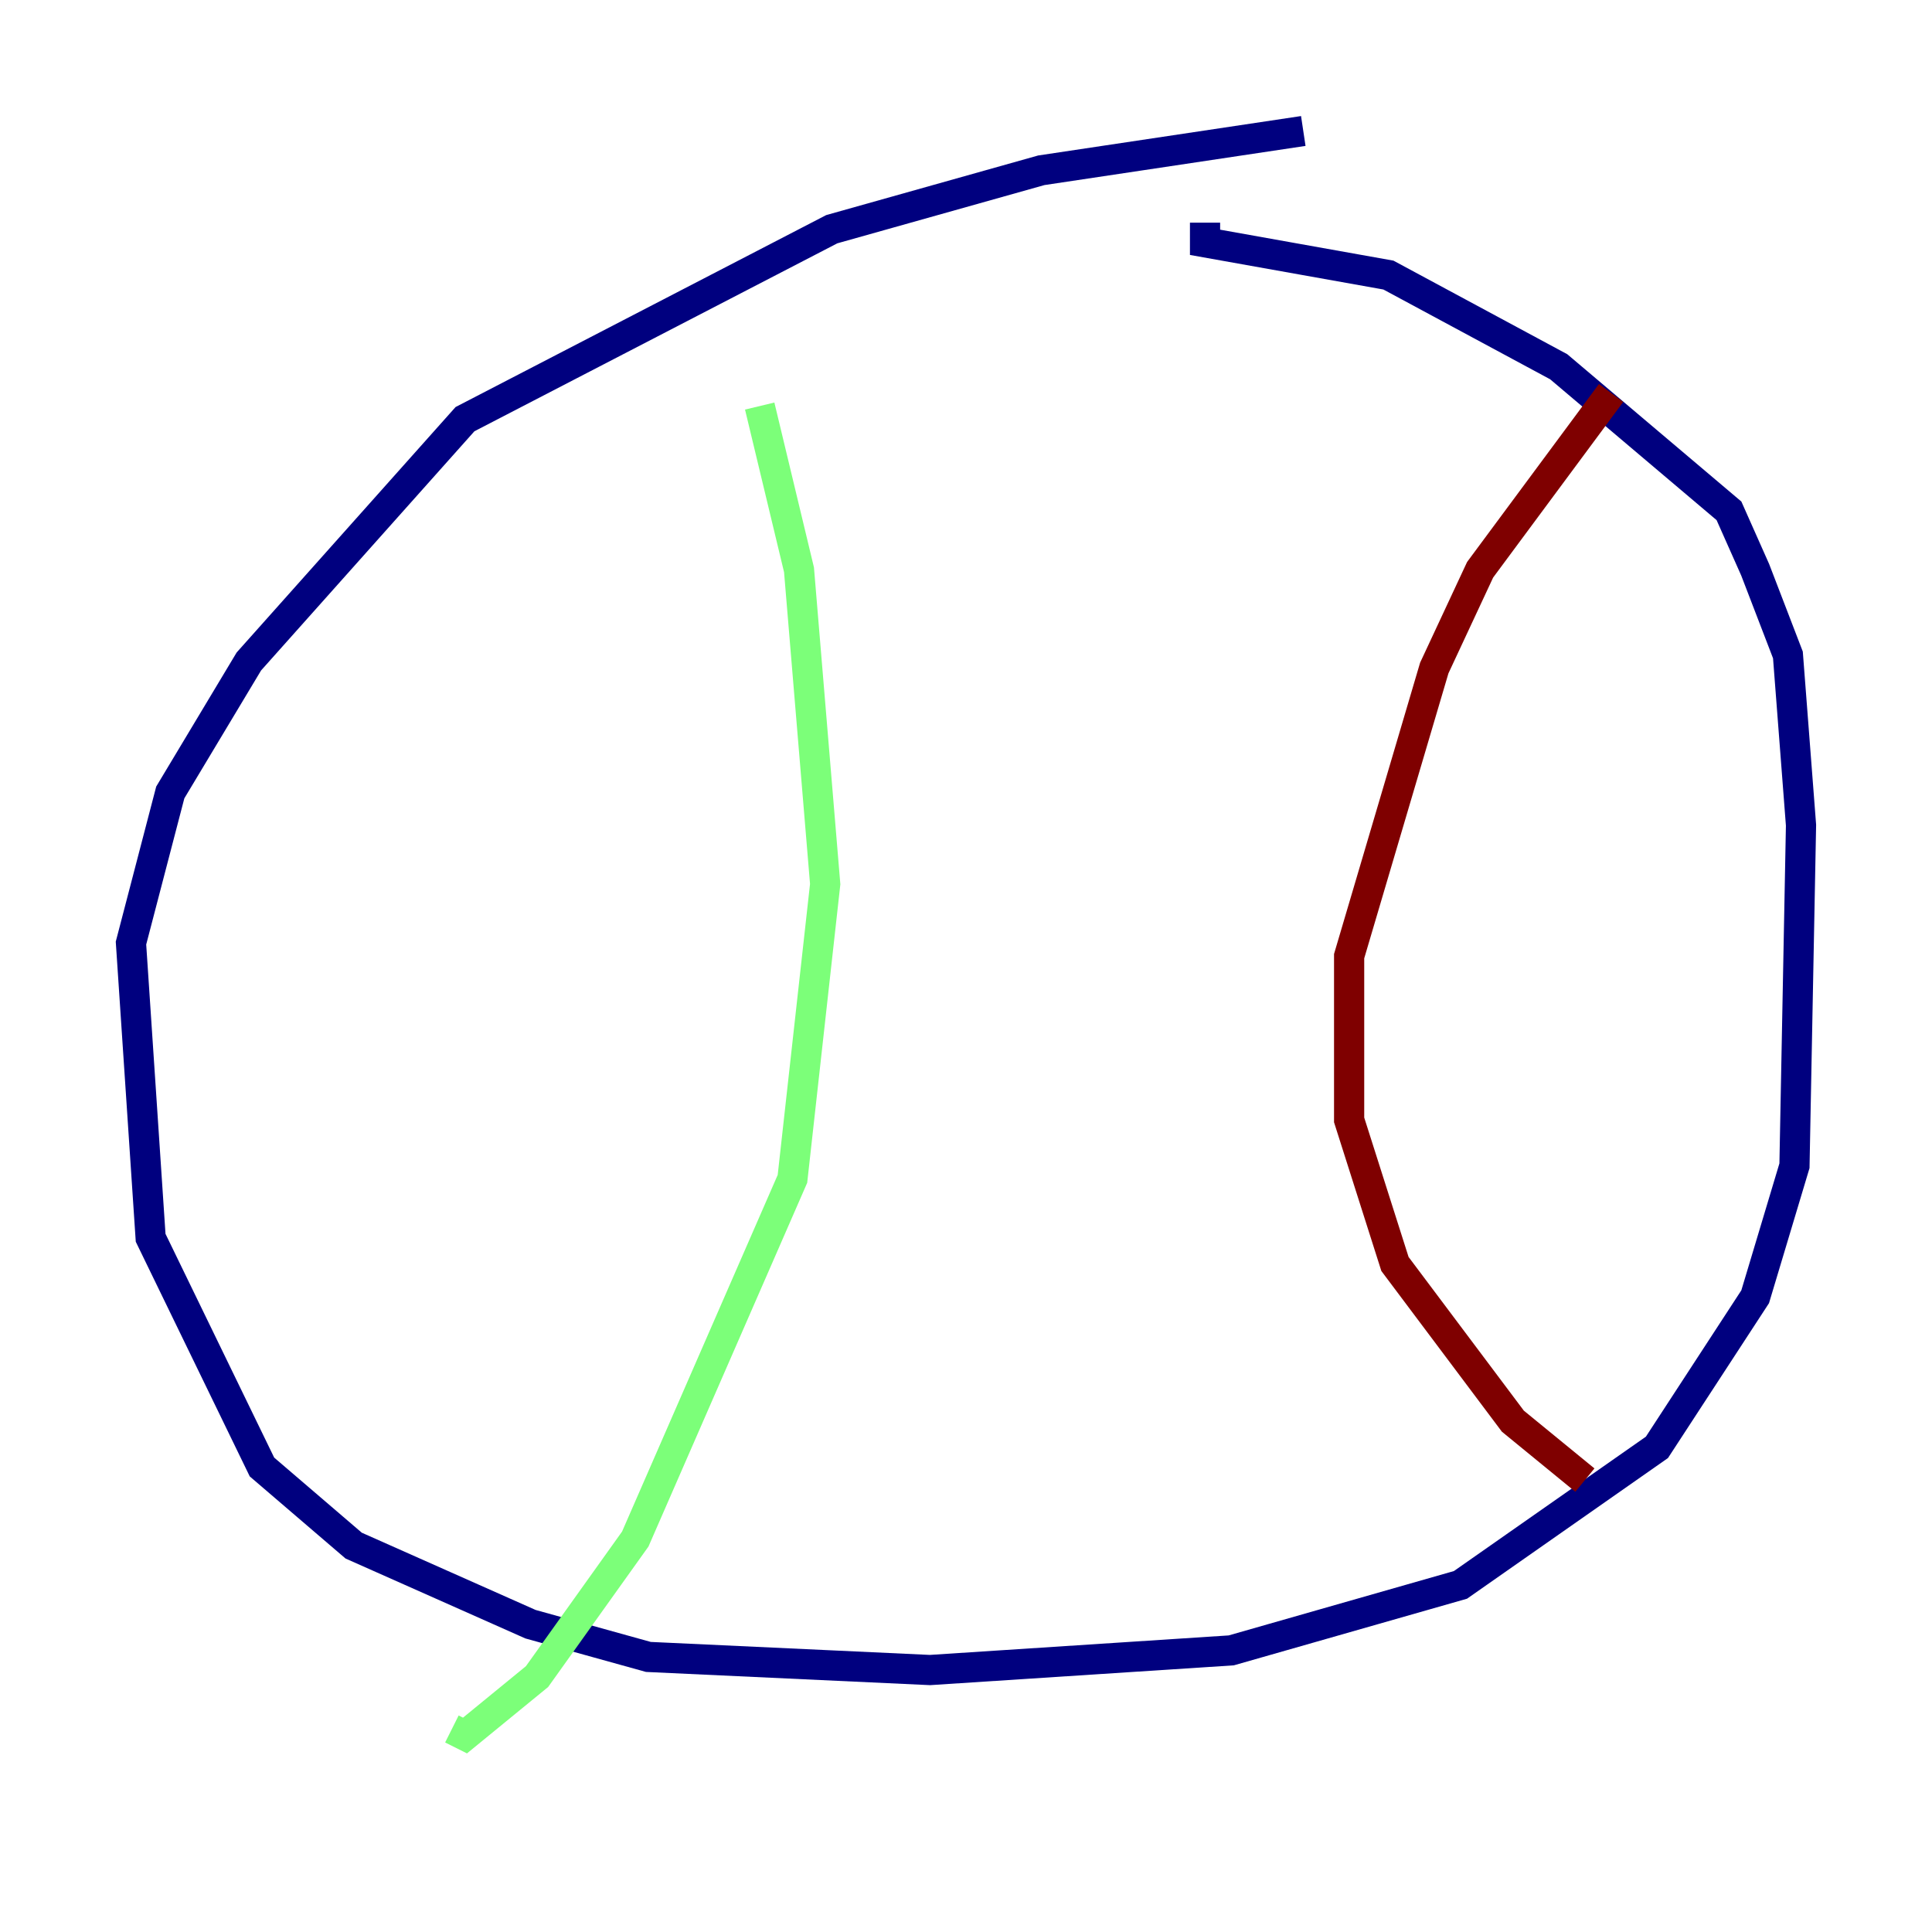<?xml version="1.0" encoding="utf-8" ?>
<svg baseProfile="tiny" height="128" version="1.2" viewBox="0,0,128,128" width="128" xmlns="http://www.w3.org/2000/svg" xmlns:ev="http://www.w3.org/2001/xml-events" xmlns:xlink="http://www.w3.org/1999/xlink"><defs /><polyline fill="none" points="86.346,8.678 68.99,11.281 55.105,15.186 30.807,27.77 16.488,43.824 11.281,52.502 8.678,62.481 9.98,82.007 17.356,97.193 23.43,102.4 35.146,107.607 42.956,109.776 61.614,110.644 81.573,109.342 96.759,105.003 109.776,95.891 116.285,85.912 118.888,77.234 119.322,54.671 118.454,43.39 116.285,37.749 114.549,33.844 103.268,24.298 91.986,18.224 79.837,16.054 79.837,14.752" stroke="#00007f" stroke-width="2" /><polyline fill="none" points="50.332,26.902 52.936,37.749 54.671,58.576 52.502,78.102 42.088,101.966 35.58,111.078 30.807,114.983 29.939,114.549" stroke="#7cff79" stroke-width="2" /><polyline fill="none" points="106.739,26.034 98.061,37.749 95.024,44.258 89.383,63.349 89.383,74.197 92.42,83.742 100.231,94.156 105.003,98.061" stroke="#7f0000" stroke-width="2" /></svg>